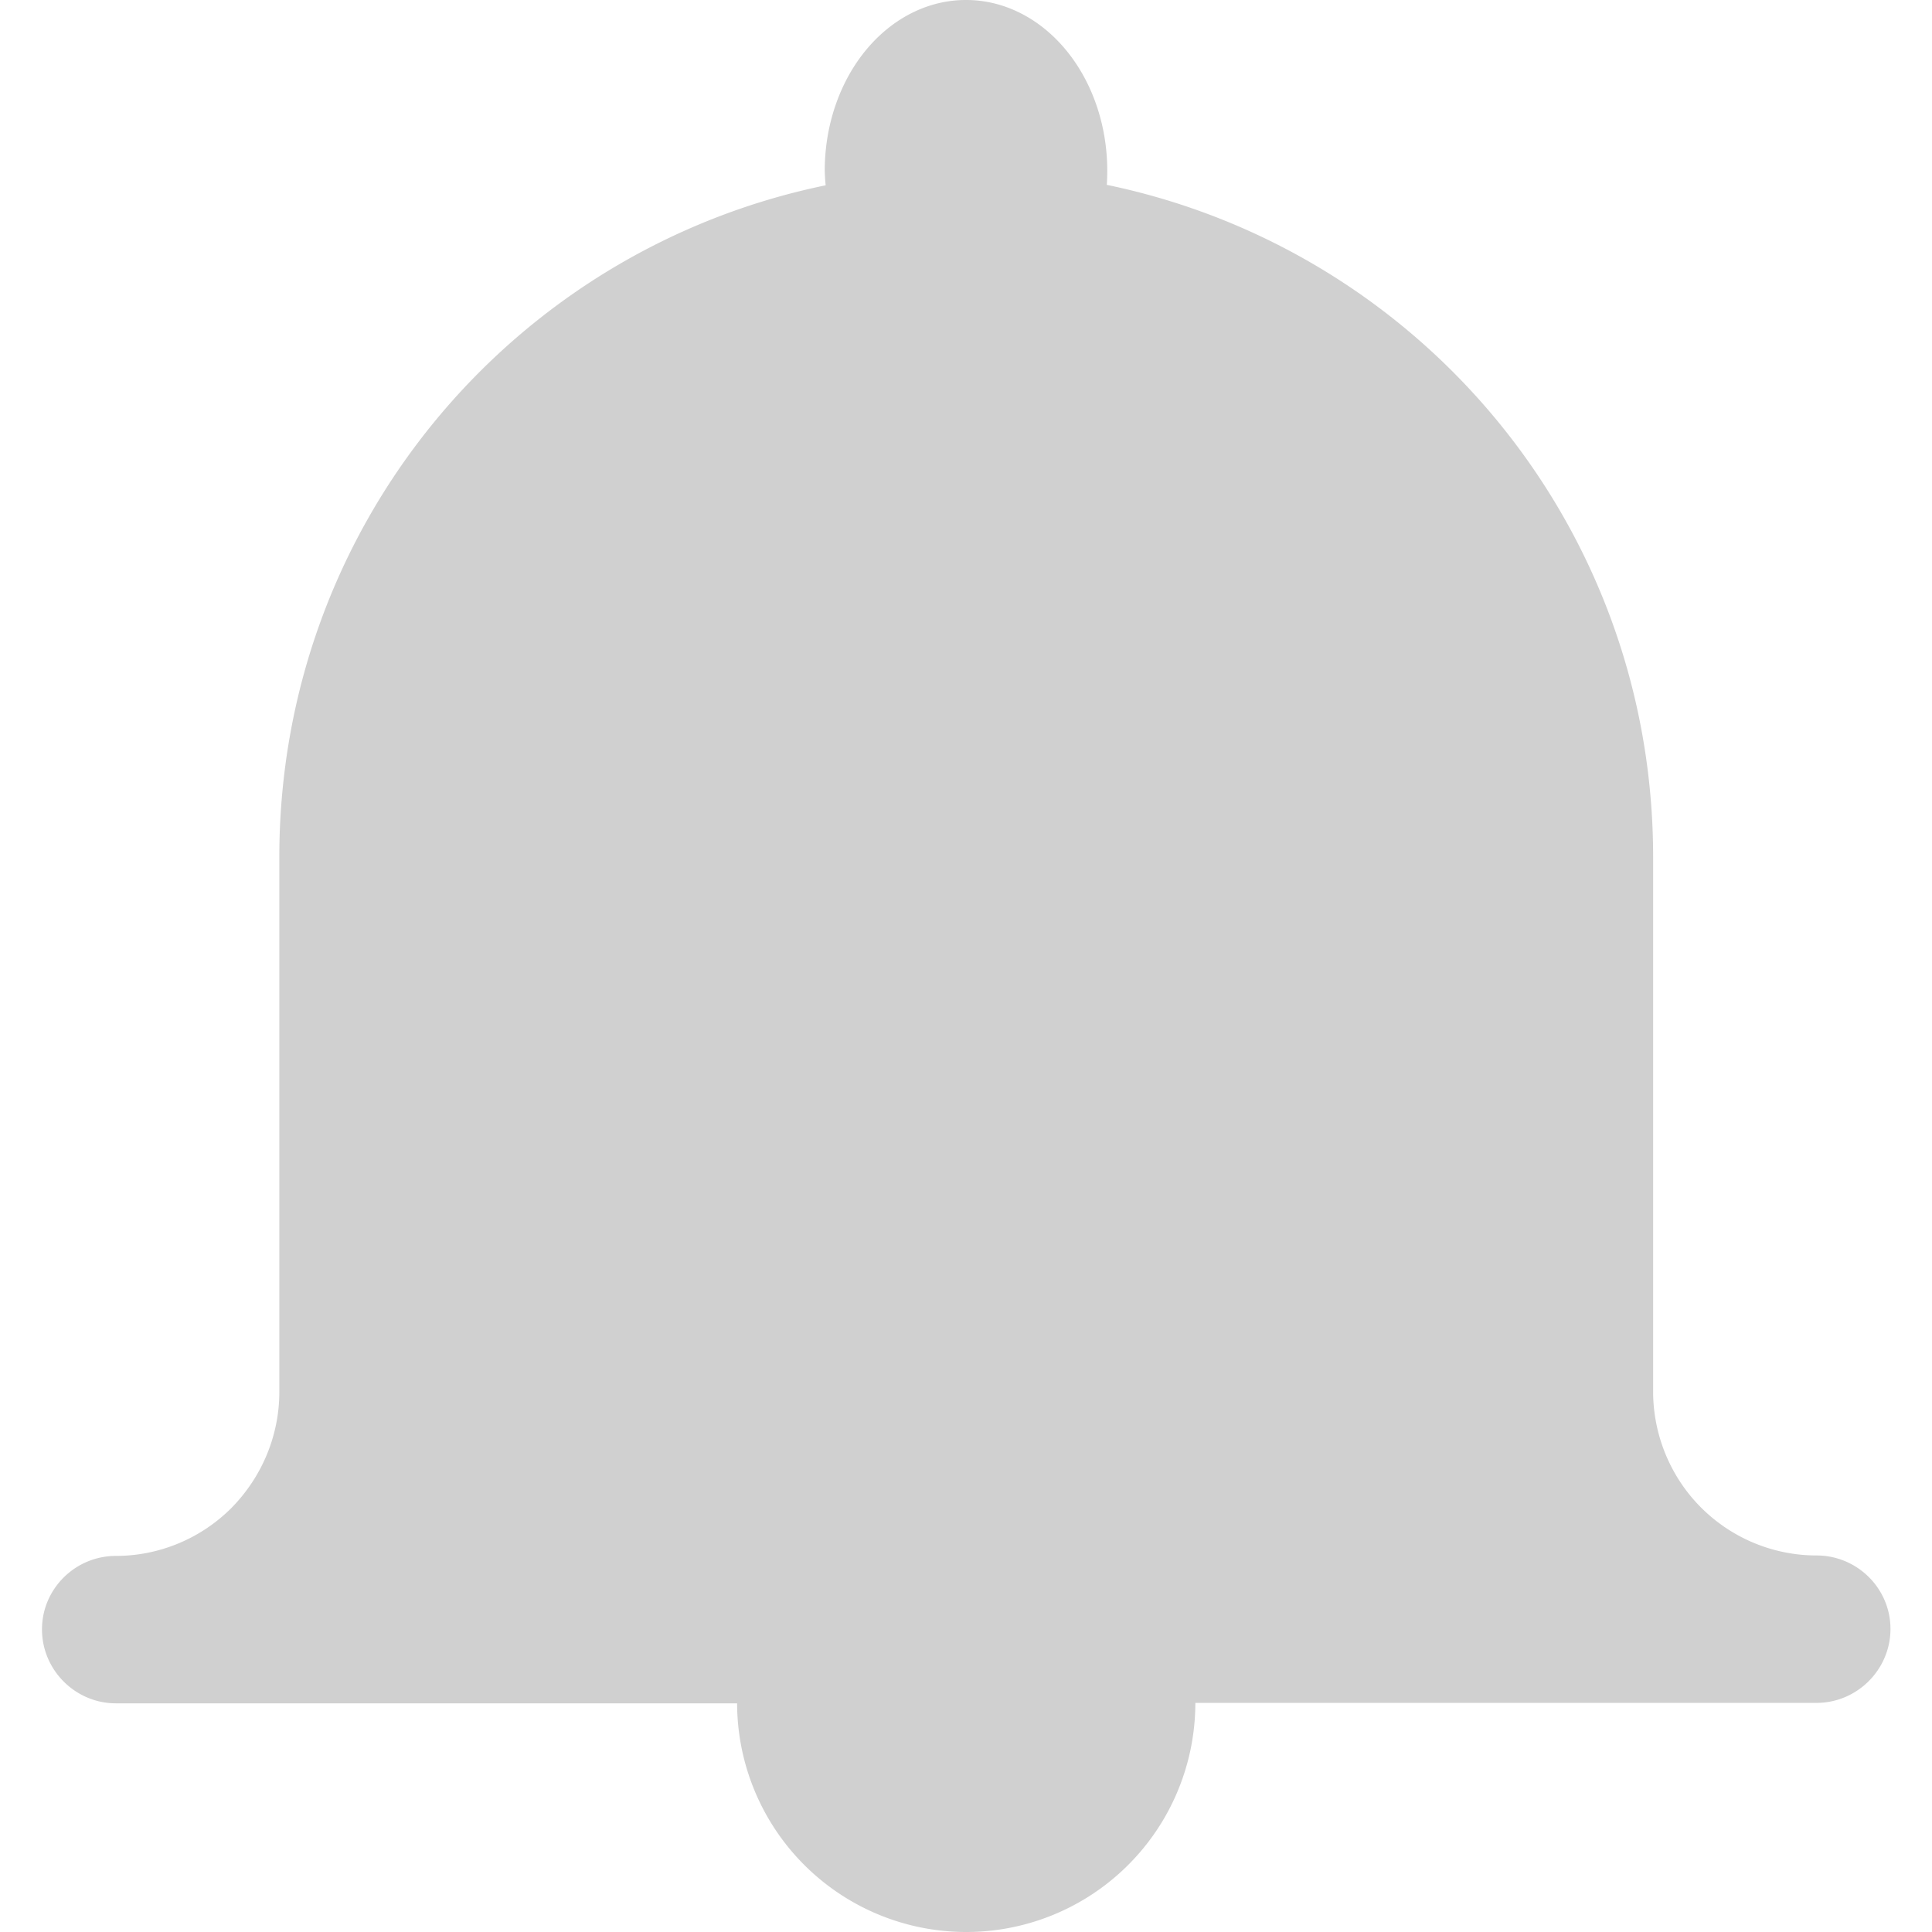 <?xml version="1.0" encoding="UTF-8" standalone="no"?>
<!-- Created with Inkscape (http://www.inkscape.org/) -->

<svg
   xmlns:dc="http://purl.org/dc/elements/1.1/"
   xmlns:cc="http://creativecommons.org/ns#"
   xmlns:rdf="http://www.w3.org/1999/02/22-rdf-syntax-ns#"
   xmlns:svg="http://www.w3.org/2000/svg"
   xmlns="http://www.w3.org/2000/svg"
   xmlns:sodipodi="http://sodipodi.sourceforge.net/DTD/sodipodi-0.dtd"
   xmlns:inkscape="http://www.inkscape.org/namespaces/inkscape"
   width="16"
   height="16"
   viewBox="0 0 4.233 4.233"
   version="1.1"
   id="svg8"
   inkscape:version="0.92+devel (0526f3edb8, 2017-07-23, custom)"
   sodipodi:docname="glyph-bell.svg">
  <defs
     id="defs2" />
  <sodipodi:namedview
     id="base"
     pagecolor="#002466"
     bordercolor="#ffffff"
     borderopacity="0.38"
     inkscape:pageopacity="1"
     inkscape:pageshadow="2"
     inkscape:zoom="27.375"
     inkscape:cx="4.8433966"
     inkscape:cy="6.9921658"
     inkscape:document-units="px"
     inkscape:current-layer="svg8"
     inkscape:document-rotation="0"
     showgrid="false"
     inkscape:showpageshadow="false"
     borderlayer="true"
     inkscape:window-width="1920"
     inkscape:window-height="1051"
     inkscape:window-x="0"
     inkscape:window-y="0"
     inkscape:window-maximized="1"
     units="px"
     inkscape:object-paths="true"
     inkscape:snap-intersection-paths="true"
     inkscape:snap-smooth-nodes="true"
     inkscape:snap-bbox="true"
     inkscape:bbox-nodes="true"
     inkscape:snap-center="true" />
  <path
     style="fill:#d0d0d0;stroke-width:0.284"
     d="M 2.117,0 A 0.309,0.374 0 0 0 1.807,0.373 0.309,0.374 0 0 0 1.809,0.406 C 1.124,0.547 0.612,1.15 0.612,1.878 v 1.172 c 0,0.095 -0.038,0.186 -0.105,0.254 -0.067,0.067 -0.158,0.105 -0.253,0.105 -0.089,0 -0.162,0.072 -0.162,0.161 0,0.089 0.073,0.162 0.162,0.162 H 1.615 A 0.502,0.502 0 0 0 2.117,4.233 0.502,0.502 0 0 0 2.619,3.731 h 1.361 c 0.089,-4e-7 0.162,-0.073 0.162,-0.162 0,-0.089 -0.073,-0.161 -0.162,-0.161 -0.095,0 -0.186,-0.038 -0.253,-0.105 -0.067,-0.067 -0.105,-0.159 -0.105,-0.254 V 1.878 c 0,-0.728 -0.512,-1.331 -1.197,-1.473 A 0.309,0.374 0 0 0 2.426,0.373 0.309,0.374 0 0 0 2.117,0 Z"
     id="path815"
     inkscape:connector-curvature="0" />
</svg>
